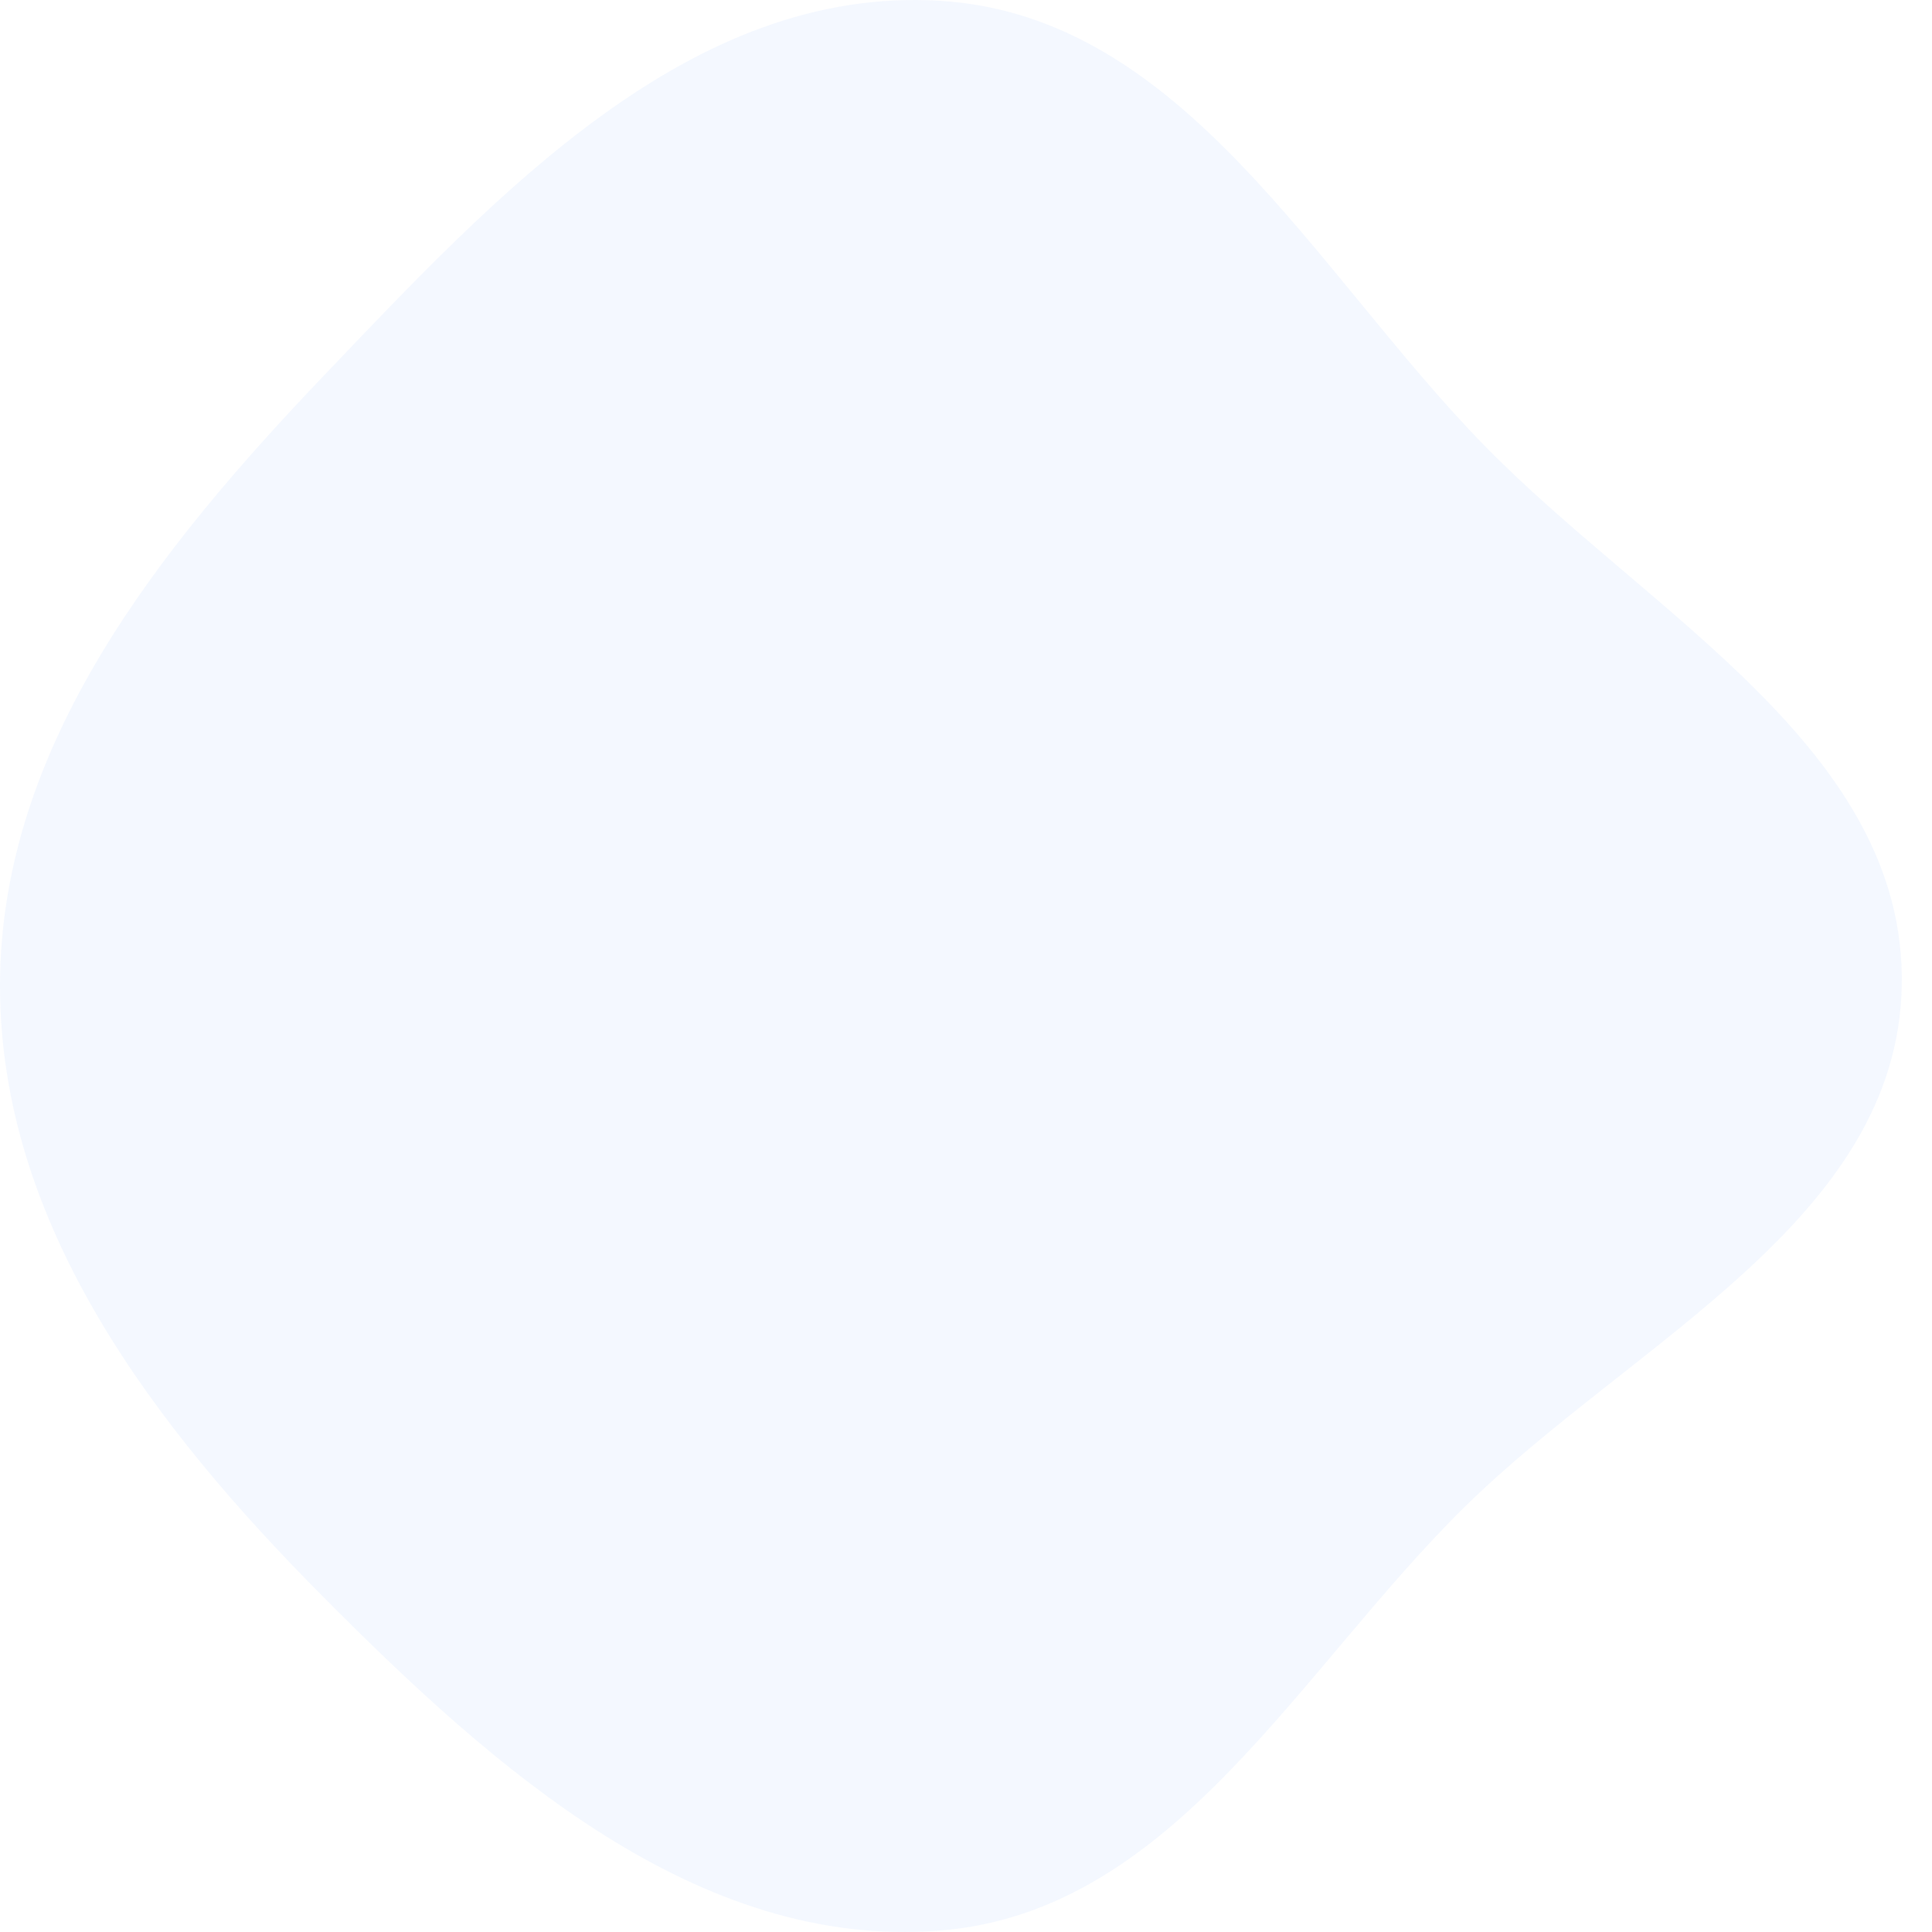 <svg width="60" height="60" viewBox="0 0 60 60" fill="none" xmlns="http://www.w3.org/2000/svg">
<path opacity="0.05" fill-rule="evenodd" clip-rule="evenodd" d="M29.185 0.024C36.757 0.483 40.81 8.422 46.09 13.827C51.23 19.087 59.193 23.277 59.061 30.603C58.929 37.897 50.72 41.657 45.496 46.79C40.319 51.877 36.448 59.381 29.185 59.956C21.654 60.553 15.35 54.935 10.044 49.599C4.783 44.307 -0.007 38.037 7.34042e-06 30.603C0.007 23.174 4.932 17.035 10.079 11.642C15.419 6.047 21.435 -0.446 29.185 0.024Z" fill="#2667FF"/>
</svg>
